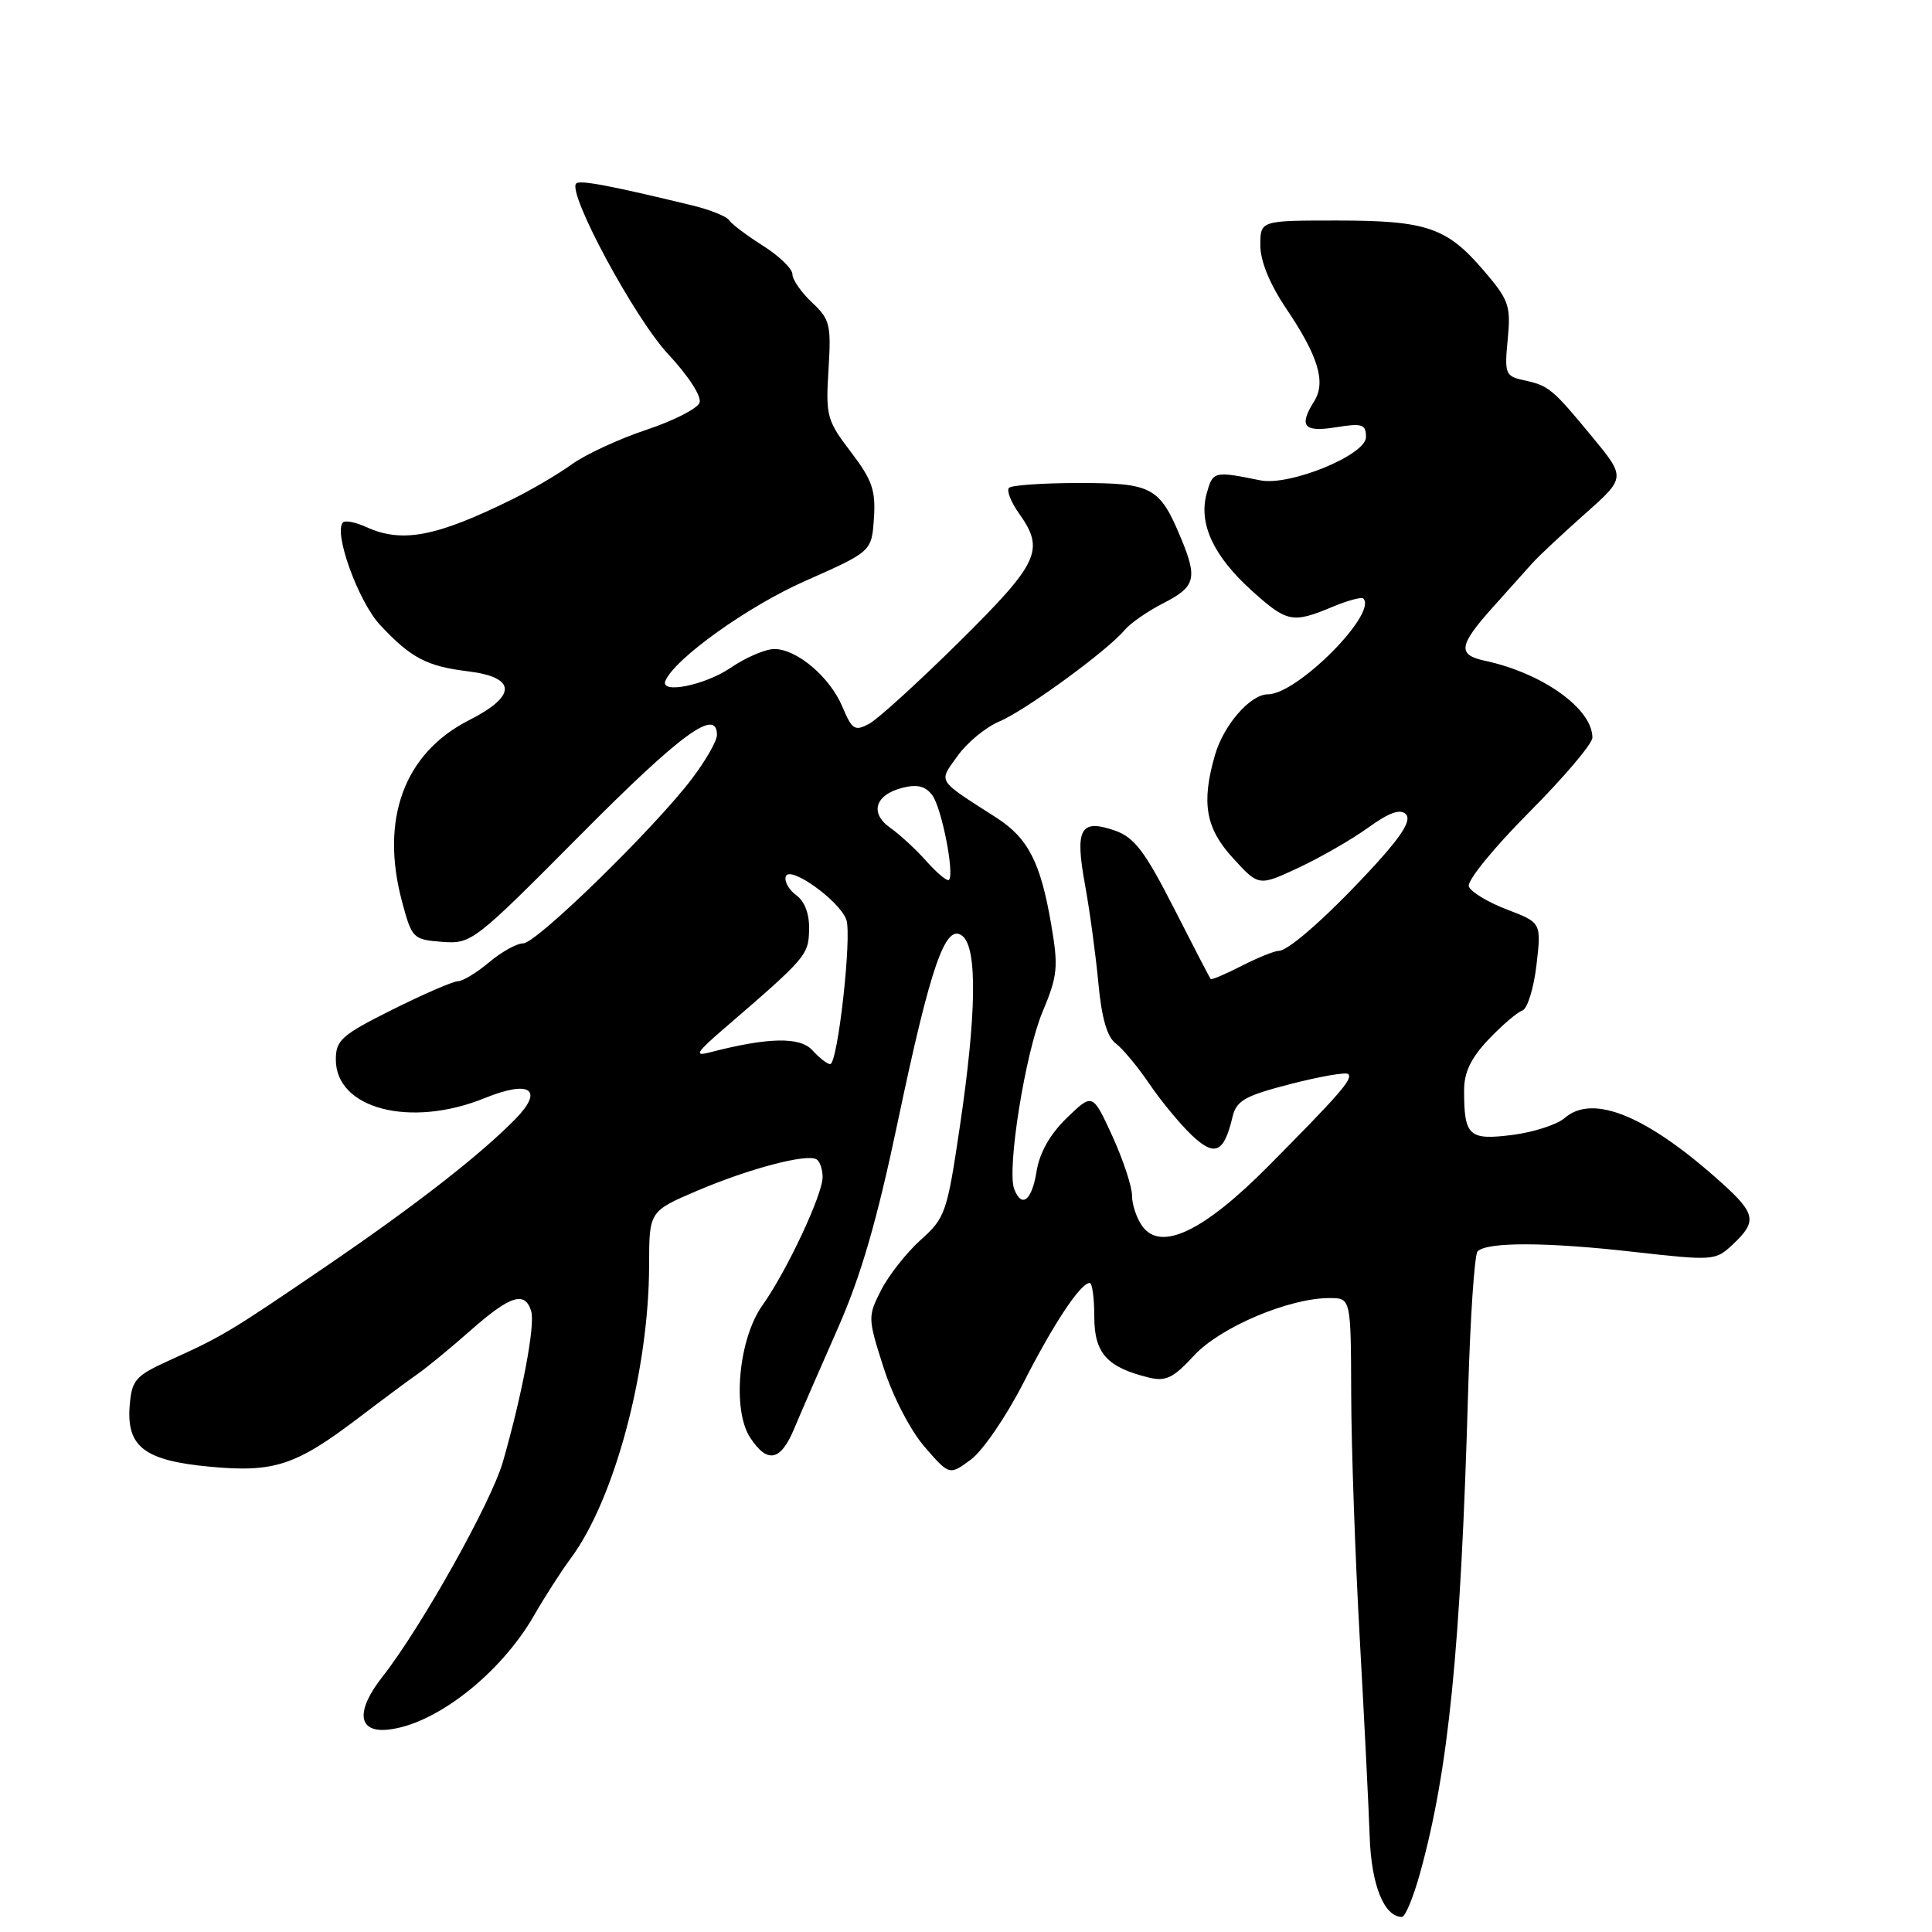 <?xml version="1.0" encoding="UTF-8" standalone="no"?>
<!DOCTYPE svg PUBLIC "-//W3C//DTD SVG 1.1//EN" "http://www.w3.org/Graphics/SVG/1.1/DTD/svg11.dtd" >
<svg xmlns="http://www.w3.org/2000/svg" xmlns:xlink="http://www.w3.org/1999/xlink" version="1.1" viewBox="0 0 256 256">
 <g >
 <path fill="currentColor"
d=" M 188.15 248.25 C 191.95 234.55 193.55 218.55 194.53 184.53 C 194.81 174.65 195.38 166.22 195.79 165.81 C 197.05 164.55 204.90 164.57 216.38 165.87 C 227.08 167.07 227.31 167.06 229.63 164.87 C 232.83 161.87 232.64 160.81 228.21 156.81 C 218.33 147.89 211.08 144.87 207.33 148.14 C 206.33 149.02 203.19 150.03 200.36 150.39 C 194.63 151.11 194.00 150.53 194.00 144.49 C 194.00 142.08 194.91 140.18 197.25 137.72 C 199.04 135.84 201.05 134.12 201.72 133.90 C 202.38 133.68 203.23 130.97 203.59 127.88 C 204.24 122.26 204.24 122.26 199.69 120.52 C 197.18 119.56 194.90 118.19 194.63 117.47 C 194.35 116.74 197.85 112.43 202.56 107.69 C 207.20 103.03 211.00 98.56 211.00 97.74 C 211.00 93.91 204.42 89.20 196.75 87.55 C 193.10 86.77 193.28 85.53 197.75 80.53 C 199.81 78.23 202.18 75.59 203.00 74.67 C 203.82 73.74 206.96 70.81 209.96 68.14 C 215.43 63.29 215.43 63.29 210.98 57.89 C 205.67 51.46 205.24 51.11 201.91 50.38 C 199.46 49.85 199.34 49.53 199.78 44.96 C 200.21 40.51 199.94 39.75 196.61 35.86 C 191.71 30.13 189.03 29.22 177.14 29.22 C 167.00 29.22 167.00 29.22 167.00 32.51 C 167.00 34.61 168.26 37.68 170.51 41.01 C 174.68 47.21 175.71 50.64 174.15 53.14 C 172.06 56.48 172.73 57.30 177.00 56.62 C 180.51 56.05 181.00 56.21 181.00 57.92 C 181.00 60.29 170.89 64.43 167.01 63.65 C 160.84 62.40 160.71 62.43 159.89 65.40 C 158.79 69.38 160.79 73.68 165.85 78.25 C 170.53 82.47 171.26 82.62 176.49 80.44 C 178.54 79.58 180.41 79.07 180.64 79.30 C 182.58 81.25 171.89 92.00 168.01 92.00 C 165.67 92.00 162.13 96.07 160.98 100.08 C 159.16 106.42 159.75 109.75 163.40 113.73 C 166.79 117.44 166.79 117.44 172.08 114.97 C 174.99 113.61 179.14 111.22 181.30 109.66 C 184.05 107.67 185.54 107.14 186.28 107.88 C 187.02 108.62 185.90 110.51 182.55 114.22 C 176.59 120.78 170.83 125.97 169.46 125.99 C 168.89 125.99 166.67 126.89 164.53 127.98 C 162.39 129.08 160.54 129.86 160.43 129.73 C 160.31 129.61 158.11 125.37 155.54 120.32 C 151.70 112.79 150.30 110.95 147.74 110.06 C 143.14 108.46 142.41 109.78 143.77 117.24 C 144.40 120.68 145.19 126.54 145.54 130.25 C 145.96 134.83 146.69 137.40 147.83 138.25 C 148.75 138.94 150.75 141.34 152.27 143.58 C 153.79 145.83 156.31 148.88 157.86 150.37 C 160.96 153.33 162.18 152.80 163.32 147.98 C 163.84 145.83 164.95 145.20 171.03 143.63 C 174.94 142.63 178.37 142.03 178.65 142.32 C 179.29 142.95 177.56 144.94 168.05 154.53 C 159.49 163.16 153.84 165.86 151.38 162.50 C 150.62 161.47 150.00 159.63 150.00 158.43 C 150.00 157.23 148.82 153.67 147.39 150.53 C 144.77 144.83 144.77 144.83 141.36 148.13 C 139.13 150.29 137.74 152.75 137.35 155.22 C 136.73 159.08 135.38 160.15 134.39 157.56 C 133.39 154.96 135.84 139.61 138.12 134.13 C 140.15 129.29 140.26 128.15 139.29 122.50 C 137.88 114.24 136.23 111.05 132.00 108.33 C 124.01 103.20 124.34 103.73 126.90 100.14 C 128.15 98.39 130.63 96.35 132.41 95.60 C 135.86 94.16 146.75 86.21 149.01 83.49 C 149.76 82.59 152.08 80.98 154.18 79.91 C 158.41 77.75 158.71 76.63 156.46 71.25 C 153.66 64.54 152.66 64.00 143.01 64.00 C 138.24 64.00 134.05 64.29 133.70 64.64 C 133.35 64.99 133.95 66.52 135.03 68.04 C 138.47 72.88 137.70 74.55 127.14 85.01 C 121.71 90.38 116.32 95.29 115.16 95.91 C 113.27 96.92 112.90 96.69 111.64 93.69 C 109.99 89.73 105.60 86.00 102.60 86.00 C 101.42 86.00 98.81 87.12 96.79 88.50 C 93.37 90.82 87.41 92.00 88.17 90.21 C 89.42 87.26 99.10 80.34 106.67 76.99 C 115.50 73.08 115.50 73.08 115.80 68.68 C 116.05 64.98 115.57 63.59 112.74 59.88 C 109.57 55.73 109.40 55.10 109.78 48.99 C 110.15 43.03 109.98 42.30 107.59 40.08 C 106.17 38.74 105.00 37.06 105.00 36.34 C 105.00 35.62 103.24 33.91 101.08 32.55 C 98.93 31.19 96.92 29.67 96.61 29.18 C 96.30 28.68 94.13 27.81 91.78 27.23 C 80.96 24.61 76.84 23.82 76.35 24.31 C 75.13 25.53 84.10 42.19 88.53 46.92 C 91.26 49.85 93.00 52.55 92.69 53.37 C 92.39 54.15 89.21 55.77 85.62 56.96 C 82.04 58.15 77.62 60.20 75.80 61.50 C 73.99 62.81 70.47 64.88 68.00 66.10 C 57.80 71.14 53.30 72.00 48.54 69.84 C 47.14 69.20 45.75 68.92 45.45 69.22 C 44.15 70.52 47.48 79.73 50.38 82.83 C 54.45 87.18 56.56 88.29 61.99 88.95 C 68.46 89.74 68.53 92.19 62.17 95.42 C 53.56 99.78 50.33 108.53 53.28 119.50 C 54.58 124.35 54.74 124.51 58.59 124.80 C 62.48 125.09 62.81 124.83 76.99 110.55 C 90.24 97.20 95.00 93.72 95.00 97.39 C 95.00 98.16 93.54 100.73 91.75 103.10 C 86.85 109.61 71.09 125.00 69.33 125.00 C 68.48 125.00 66.45 126.13 64.82 127.50 C 63.18 128.88 61.32 130.01 60.67 130.02 C 60.03 130.03 56.12 131.72 52.00 133.78 C 45.27 137.14 44.50 137.82 44.50 140.40 C 44.50 146.94 54.40 149.50 64.24 145.50 C 70.28 143.05 72.14 144.37 68.23 148.34 C 63.50 153.14 54.95 159.79 43.23 167.78 C 30.50 176.46 29.49 177.07 22.50 180.23 C 17.95 182.30 17.47 182.83 17.19 186.19 C 16.73 191.71 19.12 193.54 27.85 194.35 C 36.33 195.14 39.21 194.19 47.57 187.83 C 50.70 185.45 54.21 182.84 55.38 182.03 C 56.54 181.22 59.69 178.64 62.36 176.28 C 67.62 171.64 69.57 171.03 70.39 173.75 C 70.93 175.57 69.21 184.74 66.63 193.72 C 65.09 199.08 55.80 215.65 50.69 222.16 C 47.08 226.75 47.40 229.63 51.46 229.18 C 57.74 228.50 66.31 221.79 70.75 214.08 C 72.20 211.56 74.39 208.15 75.62 206.50 C 81.43 198.68 85.99 181.63 86.01 167.64 C 86.02 160.50 86.02 160.50 92.38 157.78 C 99.28 154.84 106.91 152.83 108.20 153.62 C 108.64 153.89 109.00 154.95 109.00 155.97 C 109.00 158.30 104.23 168.47 101.02 172.97 C 97.86 177.42 96.99 186.81 99.40 190.49 C 101.70 193.99 103.44 193.62 105.26 189.25 C 106.12 187.19 108.71 181.22 111.02 176.00 C 114.10 169.02 116.21 161.73 118.99 148.50 C 123.34 127.84 125.31 122.19 127.55 124.04 C 129.52 125.67 129.39 134.45 127.17 149.37 C 125.50 160.65 125.25 161.39 122.02 164.27 C 120.16 165.94 117.80 168.92 116.78 170.90 C 114.97 174.44 114.97 174.62 117.08 181.22 C 118.31 185.06 120.64 189.55 122.52 191.72 C 125.80 195.50 125.80 195.50 128.65 193.40 C 130.22 192.24 133.34 187.67 135.60 183.25 C 139.60 175.39 143.18 170.00 144.39 170.00 C 144.73 170.00 145.00 172.01 145.00 174.48 C 145.00 179.30 146.67 181.17 152.21 182.53 C 154.47 183.09 155.47 182.60 158.21 179.62 C 161.66 175.88 170.78 172.00 176.16 172.00 C 179.00 172.00 179.00 172.00 179.04 184.75 C 179.06 191.76 179.57 206.28 180.17 217.00 C 180.77 227.72 181.36 239.58 181.49 243.34 C 181.70 249.77 183.40 254.00 185.77 254.00 C 186.20 254.00 187.27 251.41 188.15 248.25 Z  M 107.66 139.18 C 106.01 137.35 101.78 137.44 94.00 139.46 C 91.94 140.00 92.28 139.44 95.92 136.31 C 106.86 126.88 107.12 126.58 107.21 123.22 C 107.27 121.14 106.65 119.46 105.52 118.63 C 104.53 117.91 103.90 116.79 104.12 116.13 C 104.63 114.62 111.20 119.31 112.14 121.85 C 112.91 123.94 111.01 141.00 110.00 141.00 C 109.62 141.00 108.57 140.18 107.66 139.18 Z  M 122.78 114.14 C 121.38 112.56 119.22 110.57 117.98 109.70 C 115.19 107.75 115.94 105.30 119.61 104.38 C 121.56 103.89 122.65 104.17 123.55 105.40 C 124.79 107.10 126.50 115.83 125.74 116.59 C 125.52 116.82 124.18 115.71 122.78 114.14 Z "/>
</g>
</svg>